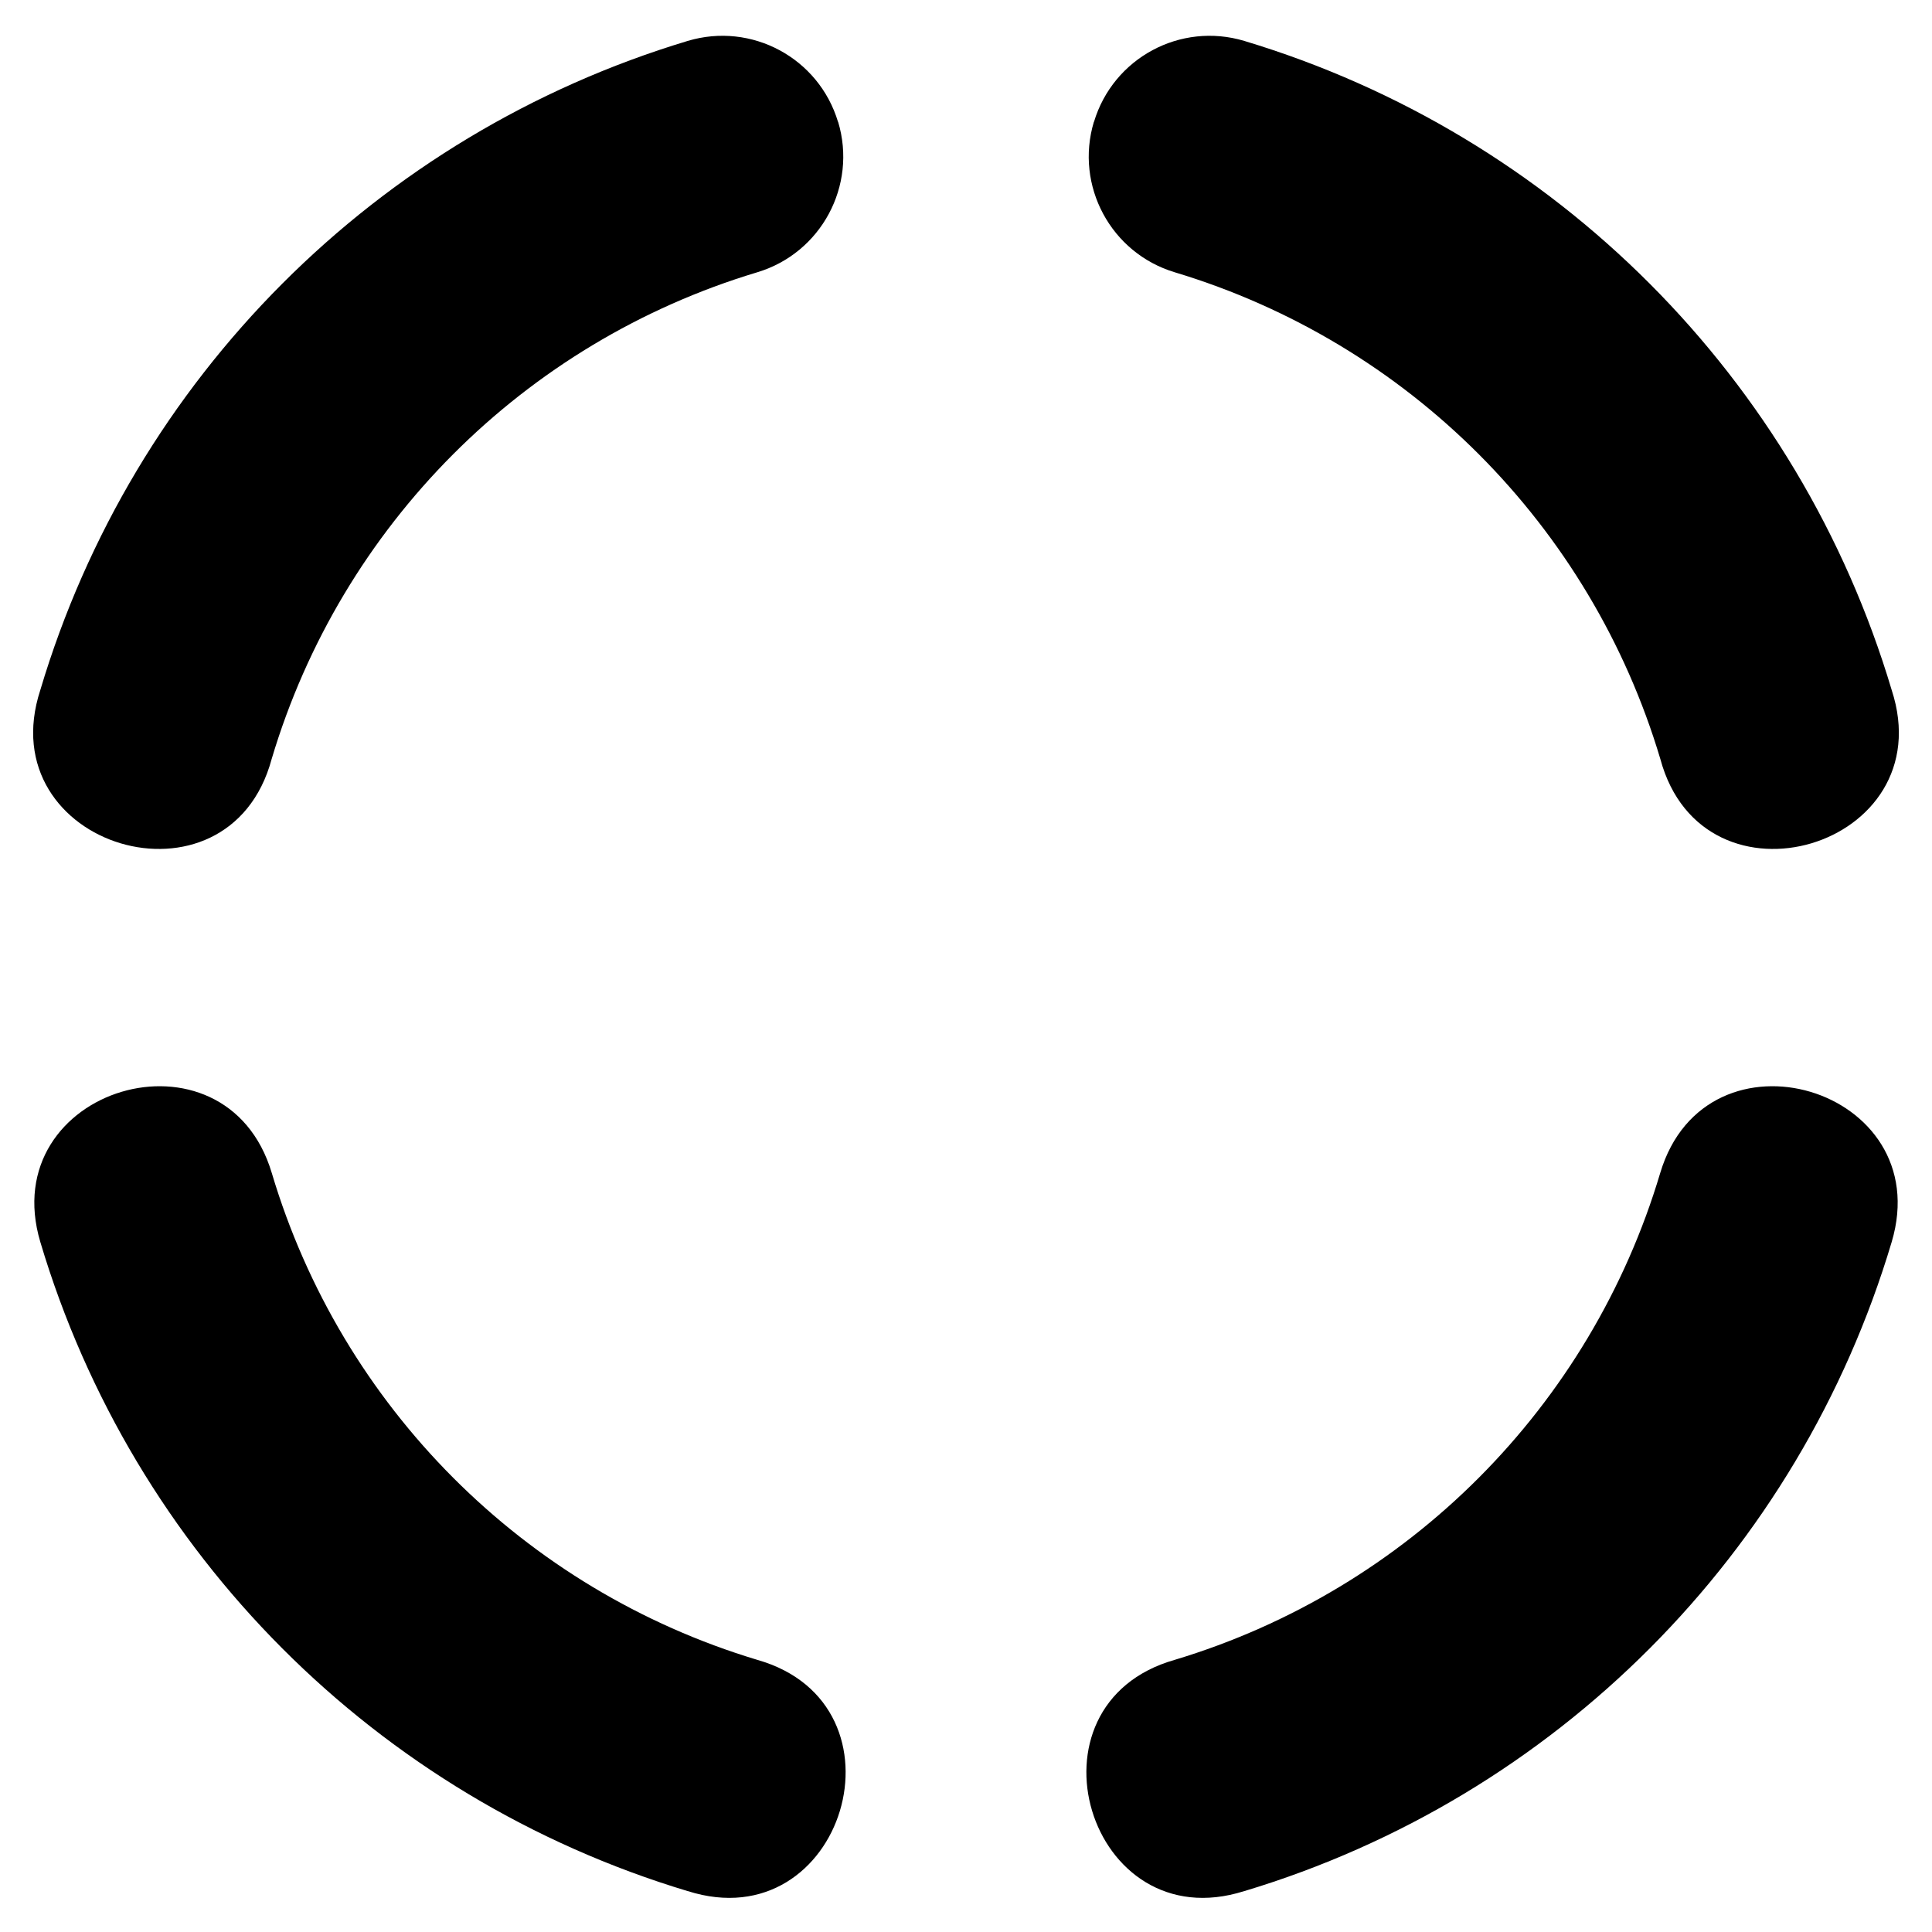 <?xml version="1.0" encoding="UTF-8" standalone="no"?>
<!-- Uploaded to: SVG Repo, www.svgrepo.com, Generator: SVG Repo Mixer Tools -->

<svg
   width="800px"
   height="800px"
   viewBox="0 0 16 16"
   version="1.1"
   id="svg1"
   sodipodi:docname="io.github.tobagin.Issuer-draft-symbolic.svg"
   inkscape:version="1.4.2 (ebf0e940d0, 2025-05-08)"
   xmlns:inkscape="http://www.inkscape.org/namespaces/inkscape"
   xmlns:sodipodi="http://sodipodi.sourceforge.net/DTD/sodipodi-0.dtd"
   xmlns="http://www.w3.org/2000/svg"
   xmlns:svg="http://www.w3.org/2000/svg">
  <defs
     id="defs1" />
  <sodipodi:namedview
     id="namedview1"
     pagecolor="#ffffff"
     bordercolor="#000000"
     borderopacity="0.25"
     inkscape:showpageshadow="2"
     inkscape:pageopacity="0.0"
     inkscape:pagecheckerboard="0"
     inkscape:deskcolor="#d1d1d1"
     inkscape:zoom="0.5575"
     inkscape:cx="400"
     inkscape:cy="399.10314"
     inkscape:window-width="1268"
     inkscape:window-height="924"
     inkscape:window-x="26"
     inkscape:window-y="23"
     inkscape:window-maximized="0"
     inkscape:current-layer="svg1" />
  <path
     fill-rule="evenodd"
     clip-rule="evenodd"
     d="M 6.94,1.009 C 6.781,0.48 6.224,0.18 5.695,0.339 3.118,1.115 1.103,3.135 0.334,5.714 -0.092,7.016 1.894,7.608 2.25,6.285 2.827,4.351 4.338,2.836 6.271,2.255 6.8,2.096 7.1,1.538 6.941,1.009 Z m 2.12,0 C 9.219,0.48 9.776,0.18 10.305,0.339 12.882,1.115 14.897,3.135 15.666,5.714 16.092,7.016 14.106,7.608 13.75,6.285 13.173,4.351 11.662,2.837 9.729,2.255 9.2,2.096 8.9,1.538 9.059,1.009 Z m 1.245,14.652 c -1.291,0.411 -1.879,-1.545 -0.576,-1.915 1.933,-0.582 3.443,-2.097 4.02,-4.031 0.381,-1.278 2.298,-0.707 1.917,0.571 -0.769,2.579 -2.783,4.599 -5.36,5.375 z m -4.61,0 C 6.986,16.072 7.574,14.116 6.271,13.746 4.338,13.164 2.828,11.649 2.251,9.715 1.87,8.437 -0.047,9.008 0.334,10.286 c 0.769,2.579 2.783,4.599 5.36,5.375 z"
     fill="#000000"
     id="path1"
     sodipodi:nodetypes="cccccccccccccccccccccccccc" />
</svg>
